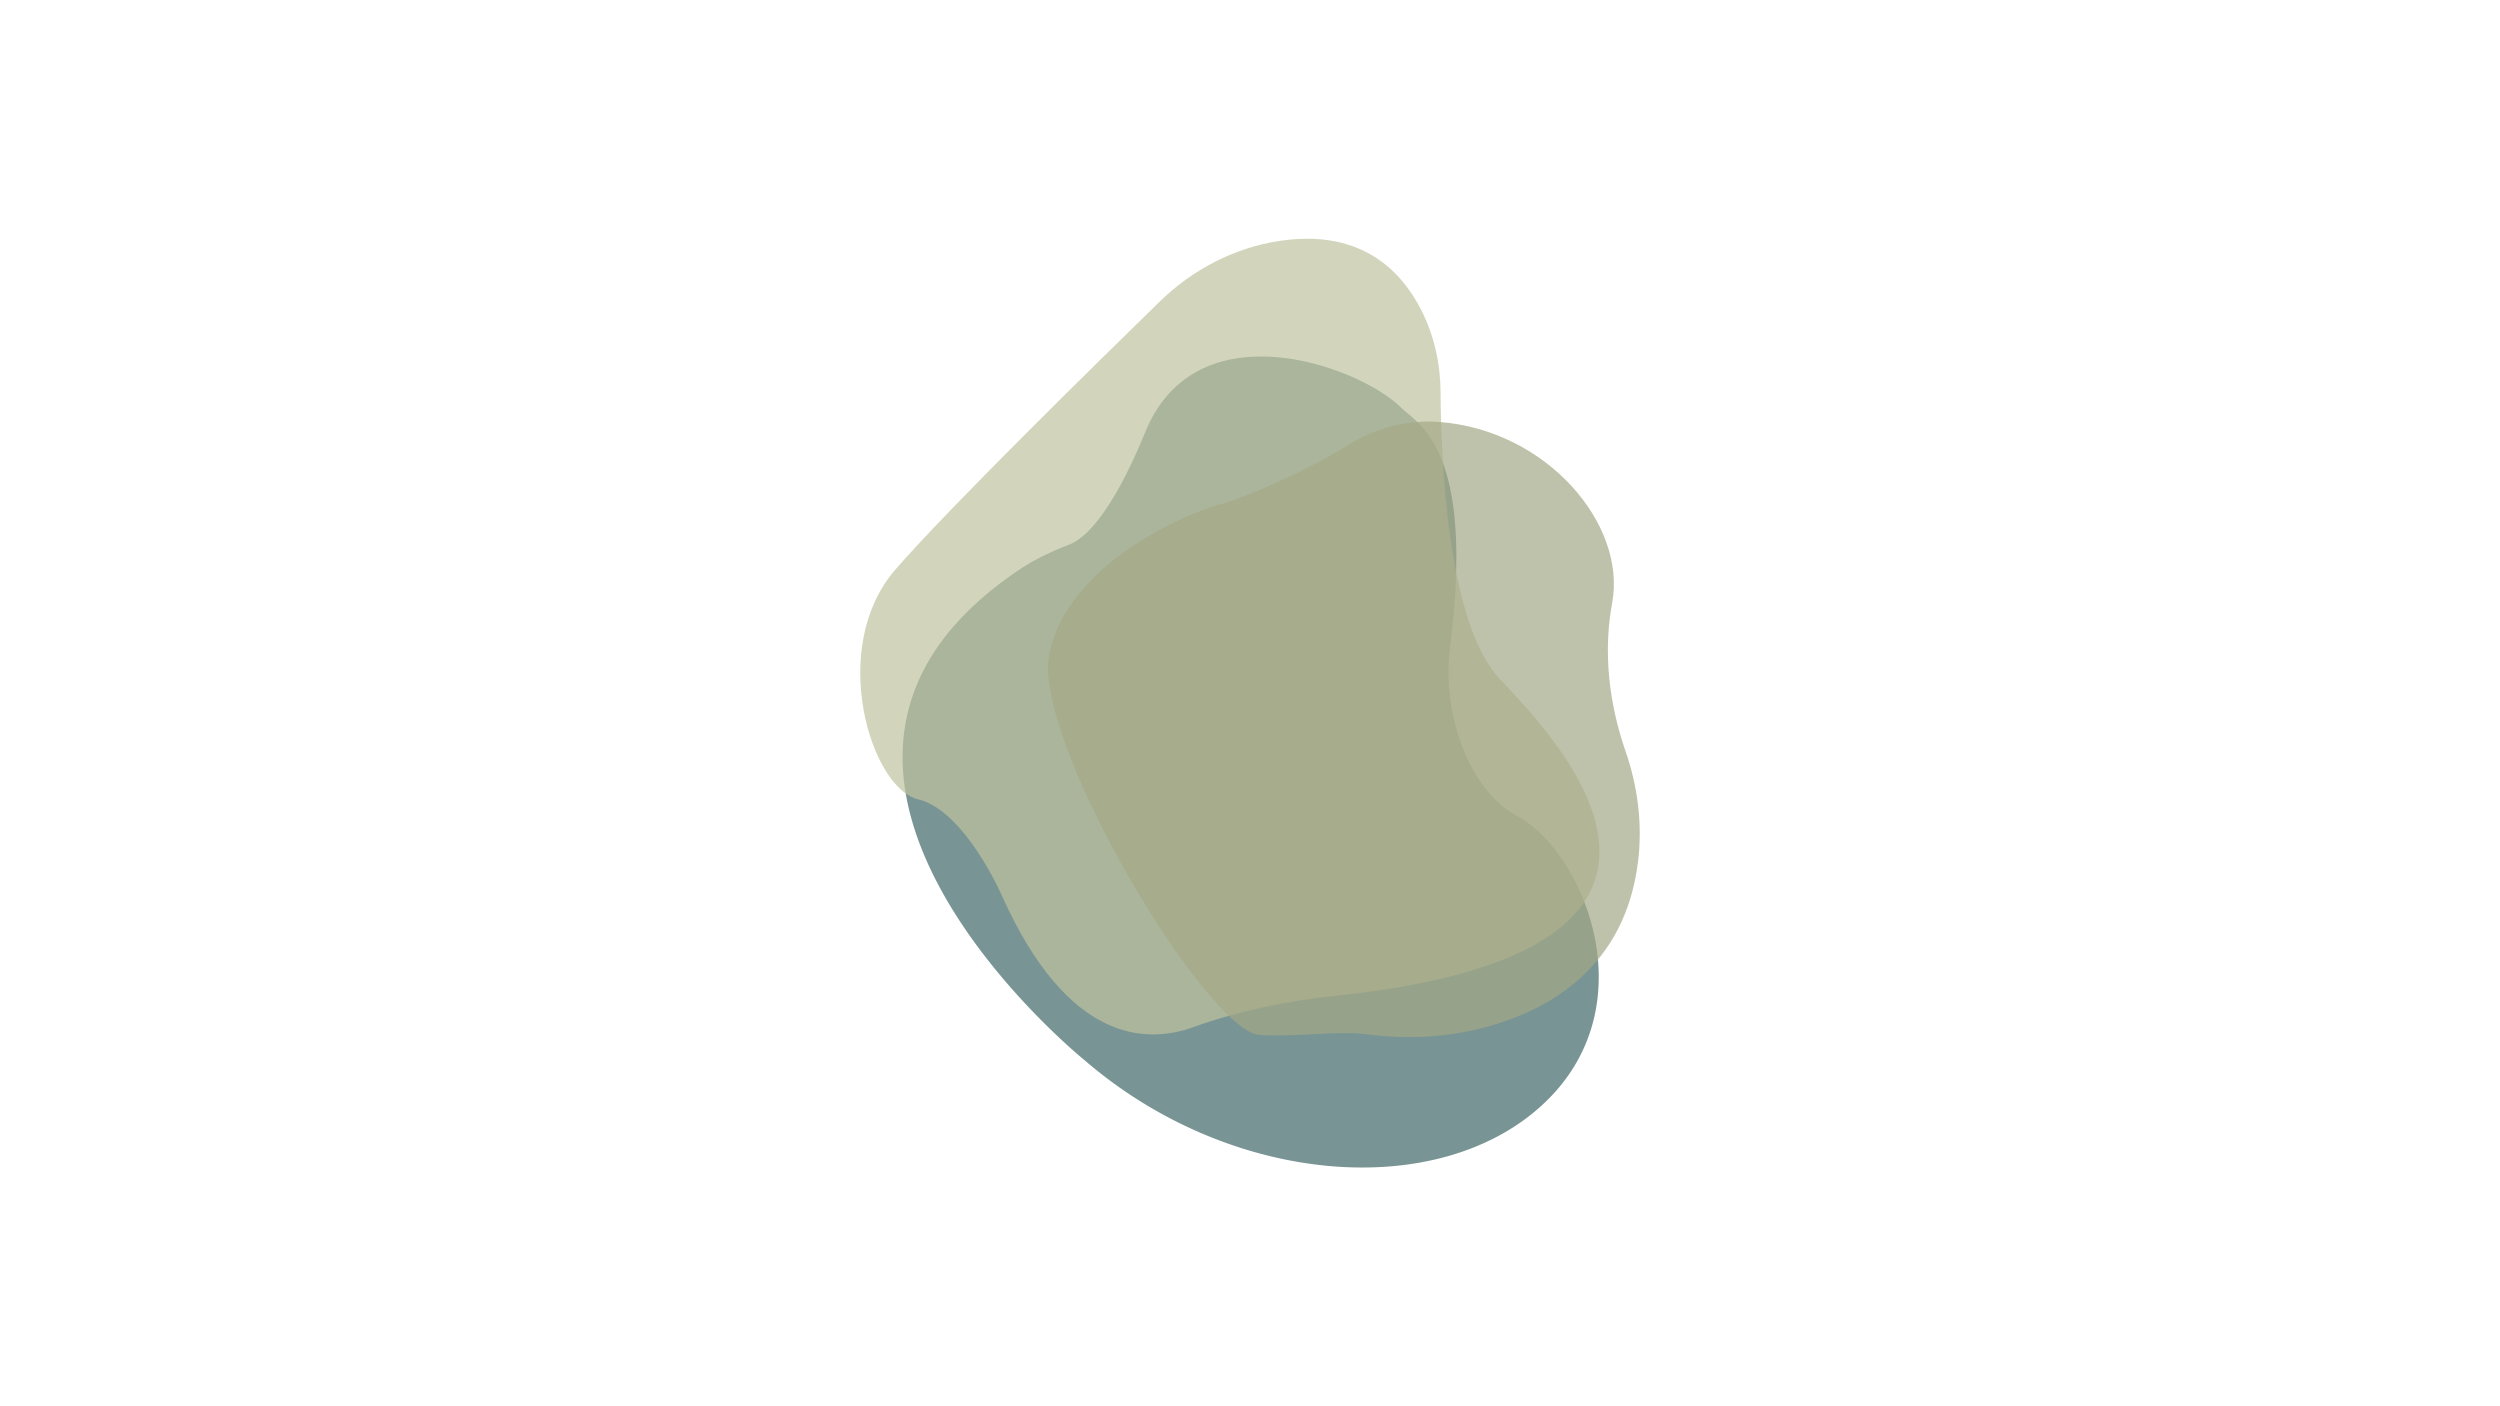 <svg xmlns="http://www.w3.org/2000/svg" viewBox="0 0 1920 1080"><defs><style>.cls-1{isolation:isolate;}.cls-2{fill:#57797a;opacity:0.8;}.cls-3{fill:#c0c49f;}.cls-3,.cls-4{opacity:0.7;mix-blend-mode:multiply;}.cls-4{fill:#a5a886;}</style></defs><g class="cls-1"><g id="Calque_1" data-name="Calque 1"><path class="cls-2" d="M833.12,814.39s-279-225.08-49.1-377.64c11.61-7.7,24.32-13.52,37.31-18.57C832,414,852.87,397,879.56,331.8c39.54-96.58,164.6-50.41,196.42-18.8,12.94,12.85,56.81,30.83,37.8,182.63a160.28,160.28,0,0,0,10.37,80.72c8.07,19.67,20.92,39.39,41.33,50.52,51,27.83,100.35,145.94,19.64,221.12S944.83,910.68,833.12,814.39Z"/><path class="cls-3" d="M1091.27,237.67c10.14,19.65,15,41.59,15.1,63.71.25,49.89,5,177.46,45.5,220.14,47.42,49.93,198,209-125.67,243.21-37.34,3.94-74.37,11.37-109.69,24.11C880.17,802,820,800.57,769.59,688.2c0,0-28.44-65.75-64.62-74.37s-69.46-116.32-17.33-176.39c40.47-46.64,154.21-158.27,203.08-205.88,25-24.4,56.85-41.09,91.41-46.46C1020,179.22,1064.69,186.15,1091.27,237.67Z"/><path class="cls-4" d="M1142.76,788.37c48.68-13.54,105.4-46.58,115.26-126.67,3.53-28.72-.21-57.83-9.73-85.16-8.33-23.91-18.92-66.7-10.16-113.5,11.26-60.17-50-132.8-133-139-24.47-1.84-48.82,4.77-69.64,17.74-28.36,17.66-76.26,39.69-98.73,45.72-30.36,8.15-117.4,47.87-130.87,114.6S926.94,792.36,967.37,794.86c28.46,1.76,60.07-3.43,81.85-.55C1080.5,798.45,1112.36,796.83,1142.76,788.37Z"/></g></g></svg>